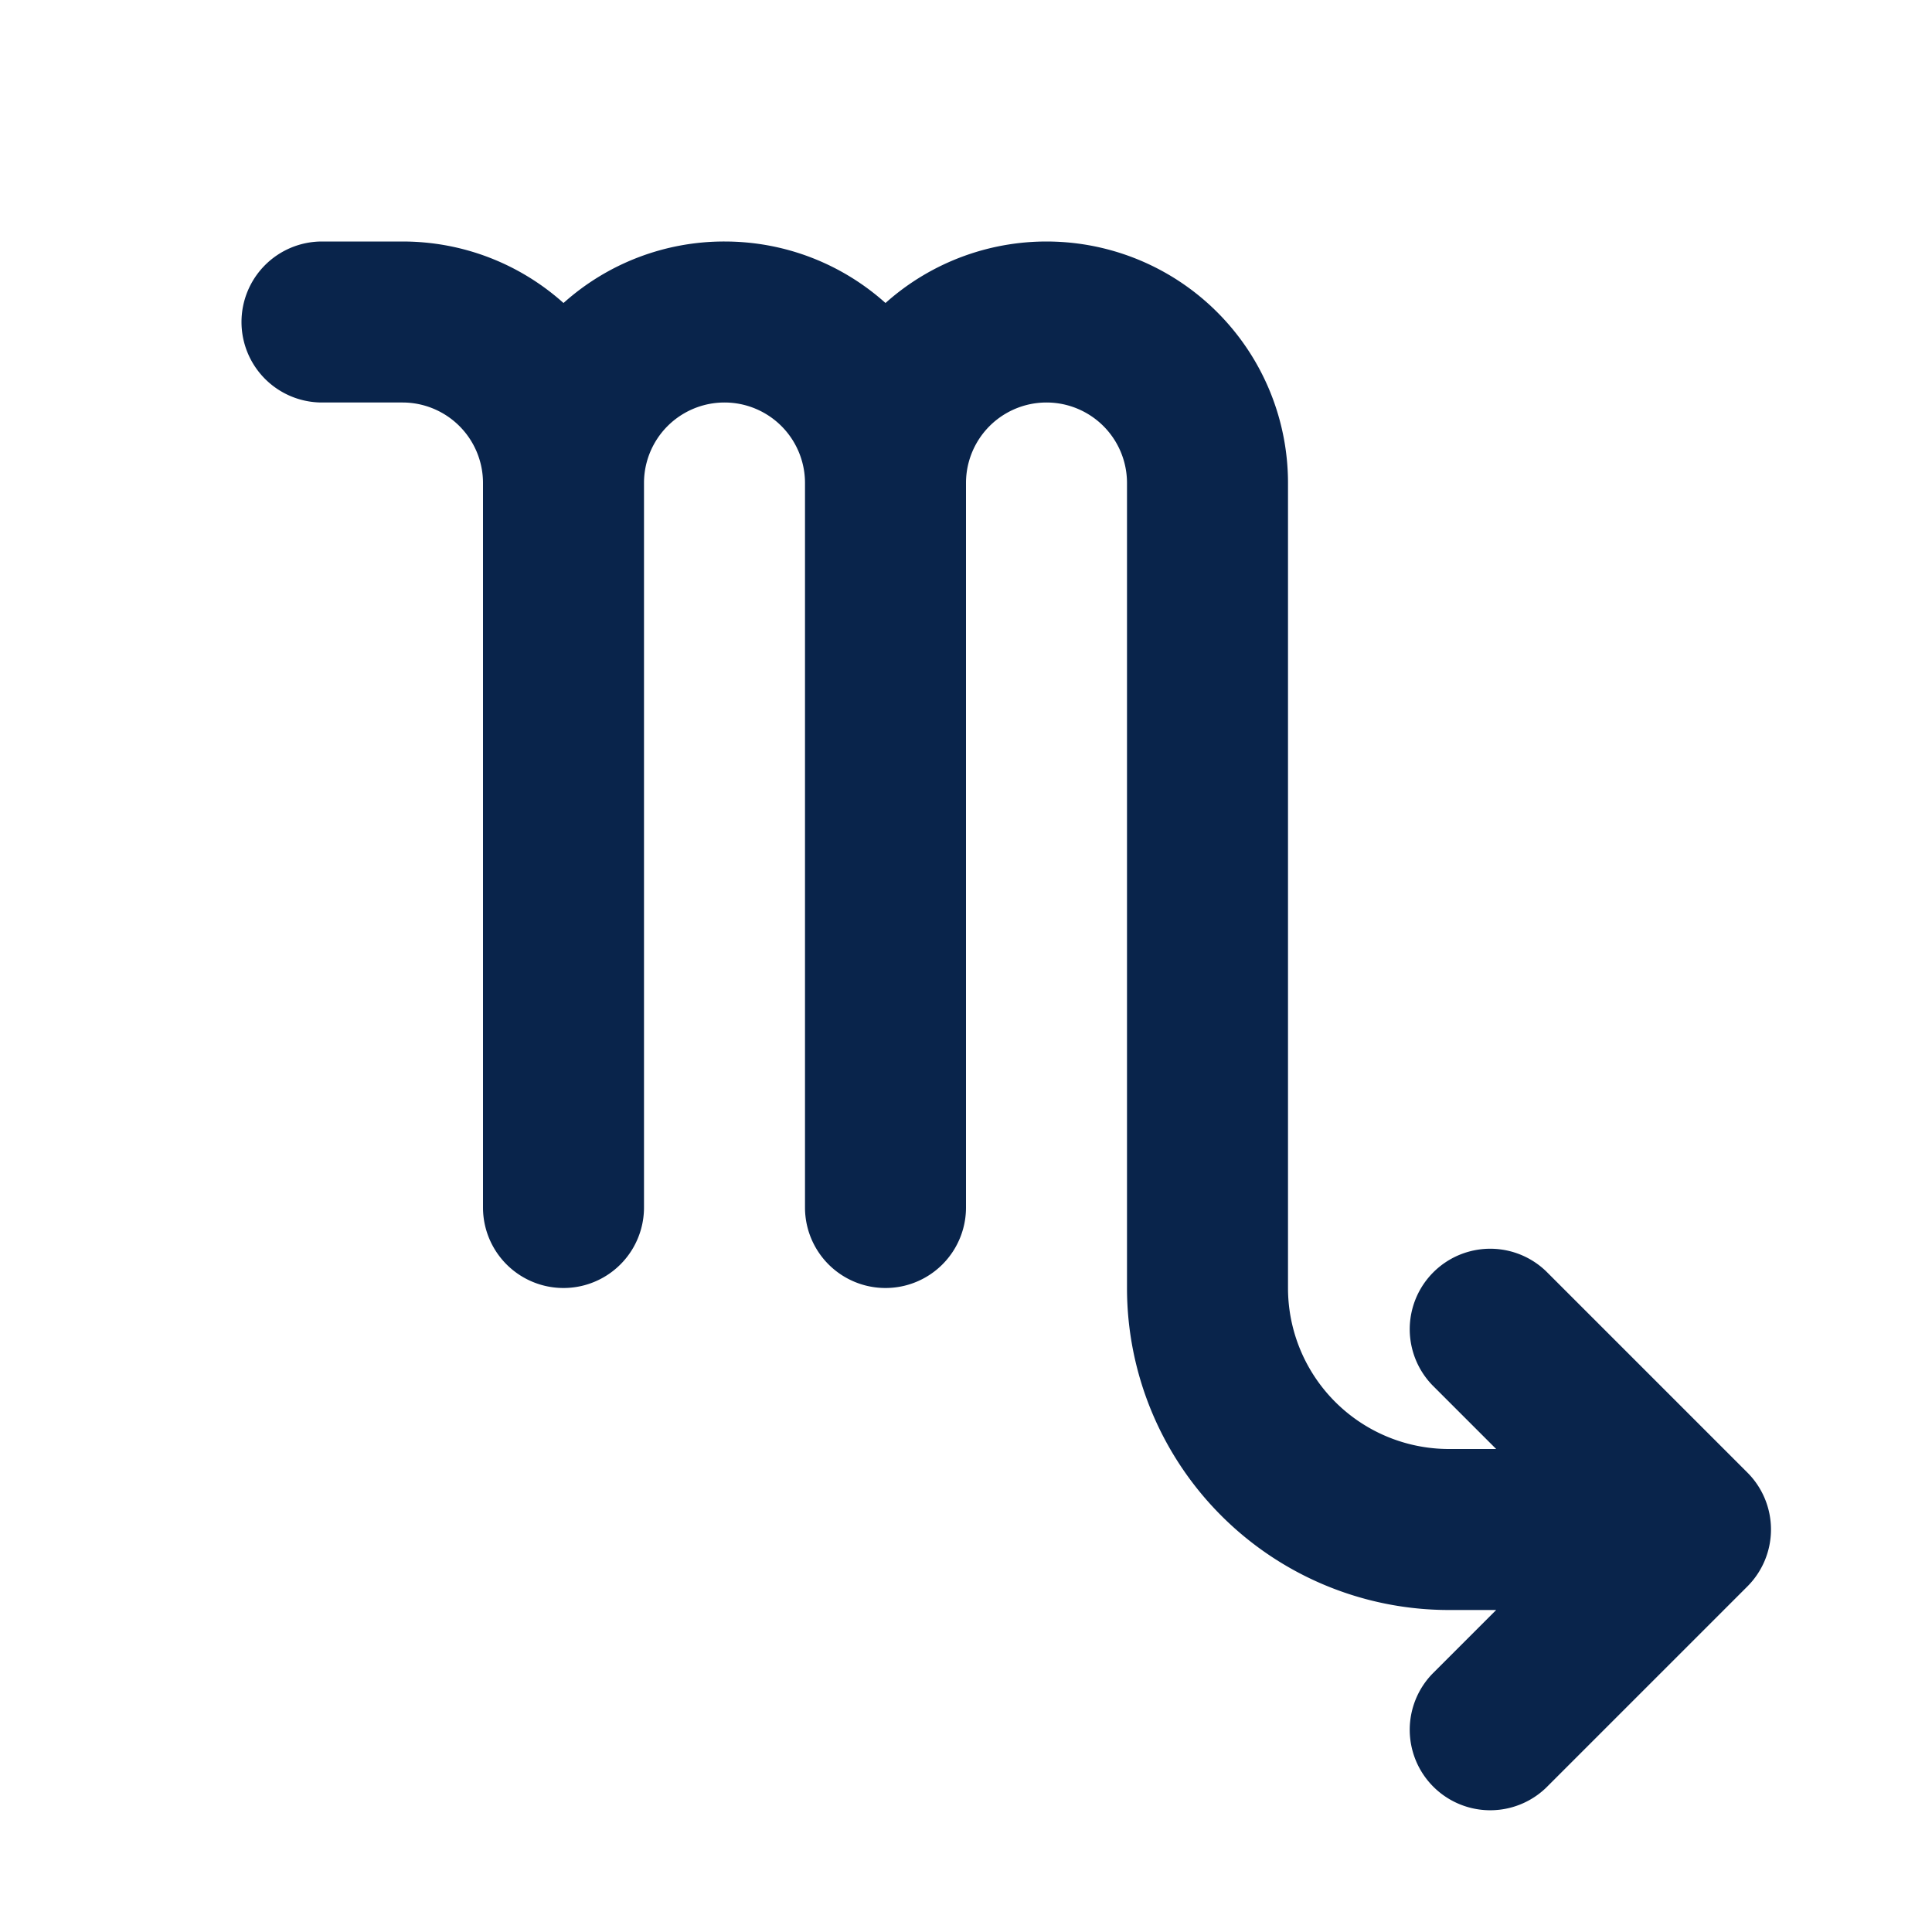 <svg xmlns="http://www.w3.org/2000/svg" width="24" height="24"><g fill="none" fill-rule="evenodd"><path d="M24 0v24H0V0zM12.594 23.258l-.012.002-.071.035-.02.004-.014-.004-.071-.036c-.01-.003-.019 0-.024.006l-.004.01-.017.428.005.02.01.013.104.074.015.004.012-.004.104-.074.012-.016.004-.017-.017-.427c-.002-.01-.009-.017-.016-.018m.264-.113-.014.002-.184.093-.01.01-.003.011.018.43.005.012.008.008.201.092c.012.004.023 0 .029-.008l.004-.014-.034-.614c-.003-.012-.01-.02-.02-.022m-.715.002a.023.023 0 0 0-.027.006l-.006.014-.034.614c0 .012.007.02.017.024l.015-.002.201-.093.01-.008.003-.011.018-.43-.003-.012-.01-.01z"/><path fill="#09244B" d="M3 4a1 1 0 0 1 1-1h1c.768 0 1.47.289 2 .764A2.989 2.989 0 0 1 9 3c.768 0 1.47.289 2 .764A3 3 0 0 1 16 6v10a2 2 0 0 0 2 2h.586l-.793-.793a1 1 0 0 1 1.414-1.414l2.5 2.5a1 1 0 0 1 0 1.414l-2.5 2.5a1 1 0 0 1-1.414-1.414l.793-.793H18a4 4 0 0 1-4-4V6a1 1 0 1 0-2 0v9a1 1 0 1 1-2 0V6a1 1 0 0 0-2 0v9a1 1 0 1 1-2 0V6a1 1 0 0 0-1-1H4a1 1 0 0 1-1-1"/></g></svg>